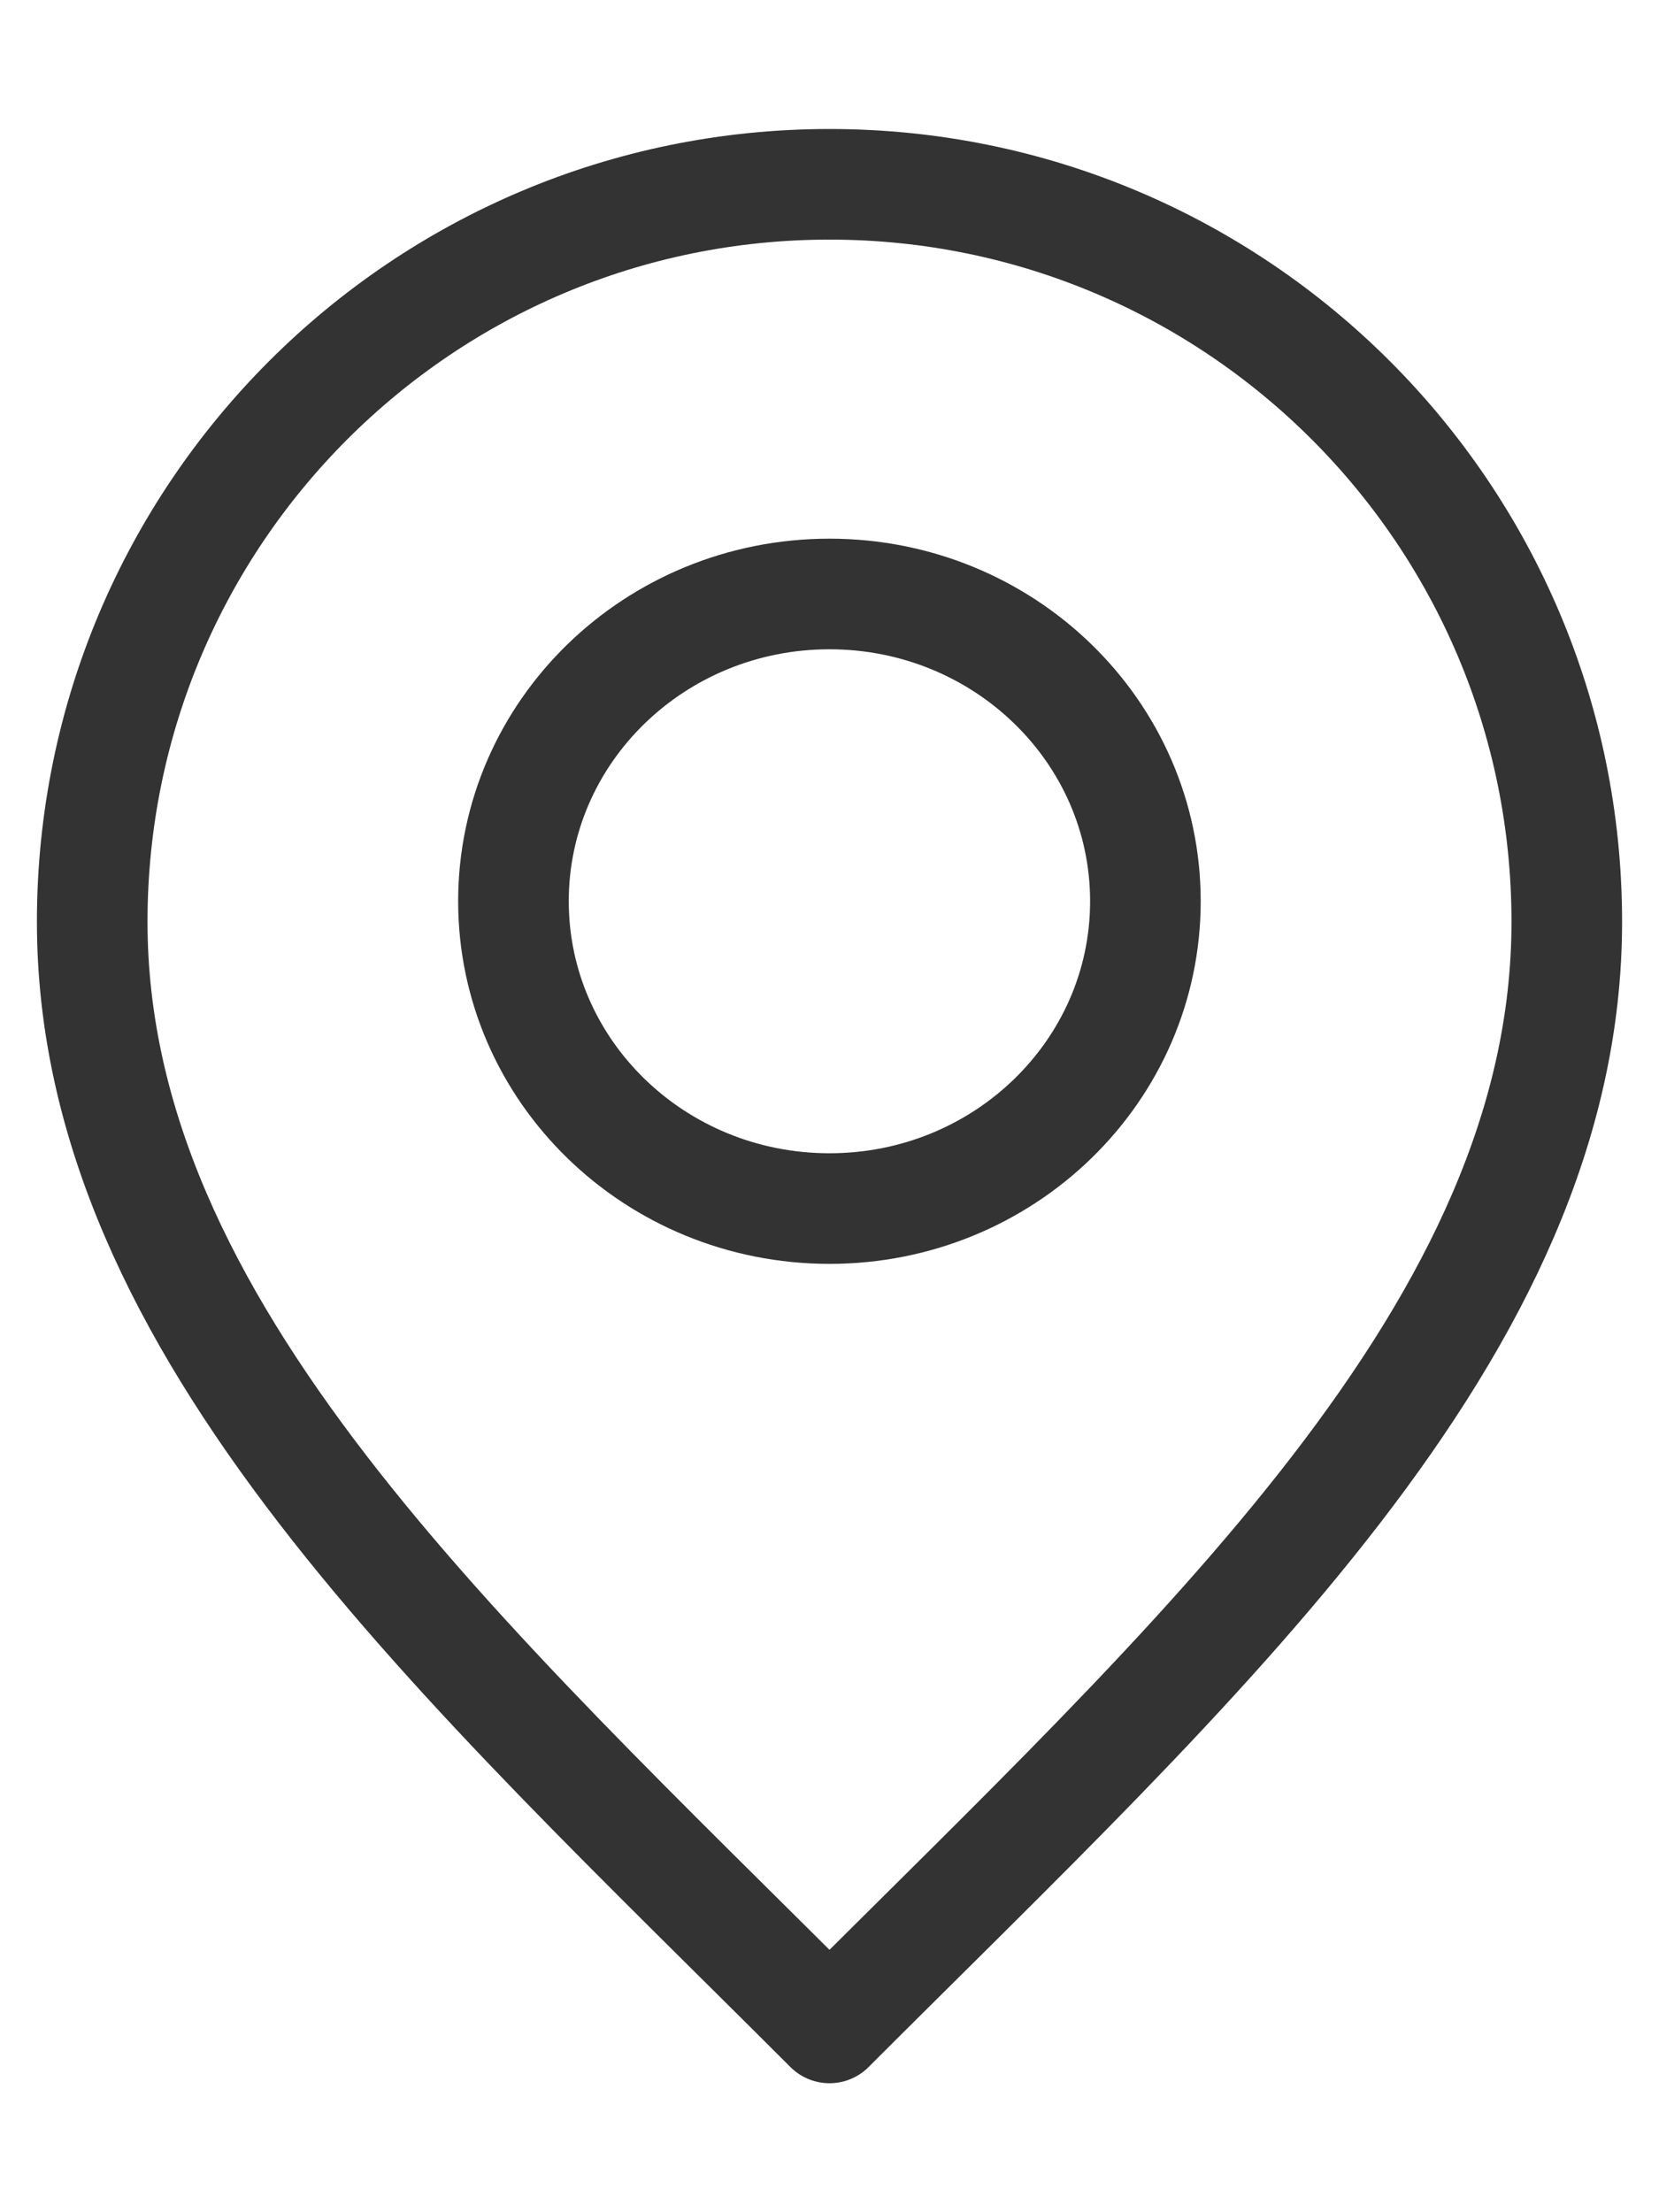<svg width="12" height="16" viewBox="0 0 12 16" fill="none" xmlns="http://www.w3.org/2000/svg">
<g id="Group 3422">
<path id="Vector" d="M6 14.667C8.666 12 11.333 9.612 11.333 6.667C11.333 3.721 8.945 1.333 6 1.333C3.054 1.333 0.667 3.721 0.667 6.667C0.667 9.612 3.333 12 6 14.667Z" stroke="#333333" stroke-width="0.8" stroke-linecap="round" stroke-linejoin="round"/>
<path id="Vector_2" d="M6 8.741C7.262 8.741 8.285 7.746 8.285 6.518C8.285 5.291 7.262 4.296 6 4.296C4.737 4.296 3.714 5.291 3.714 6.518C3.714 7.746 4.737 8.741 6 8.741Z" stroke="#333333" stroke-width="0.8" stroke-linecap="round" stroke-linejoin="round"/>
</g>
</svg>
